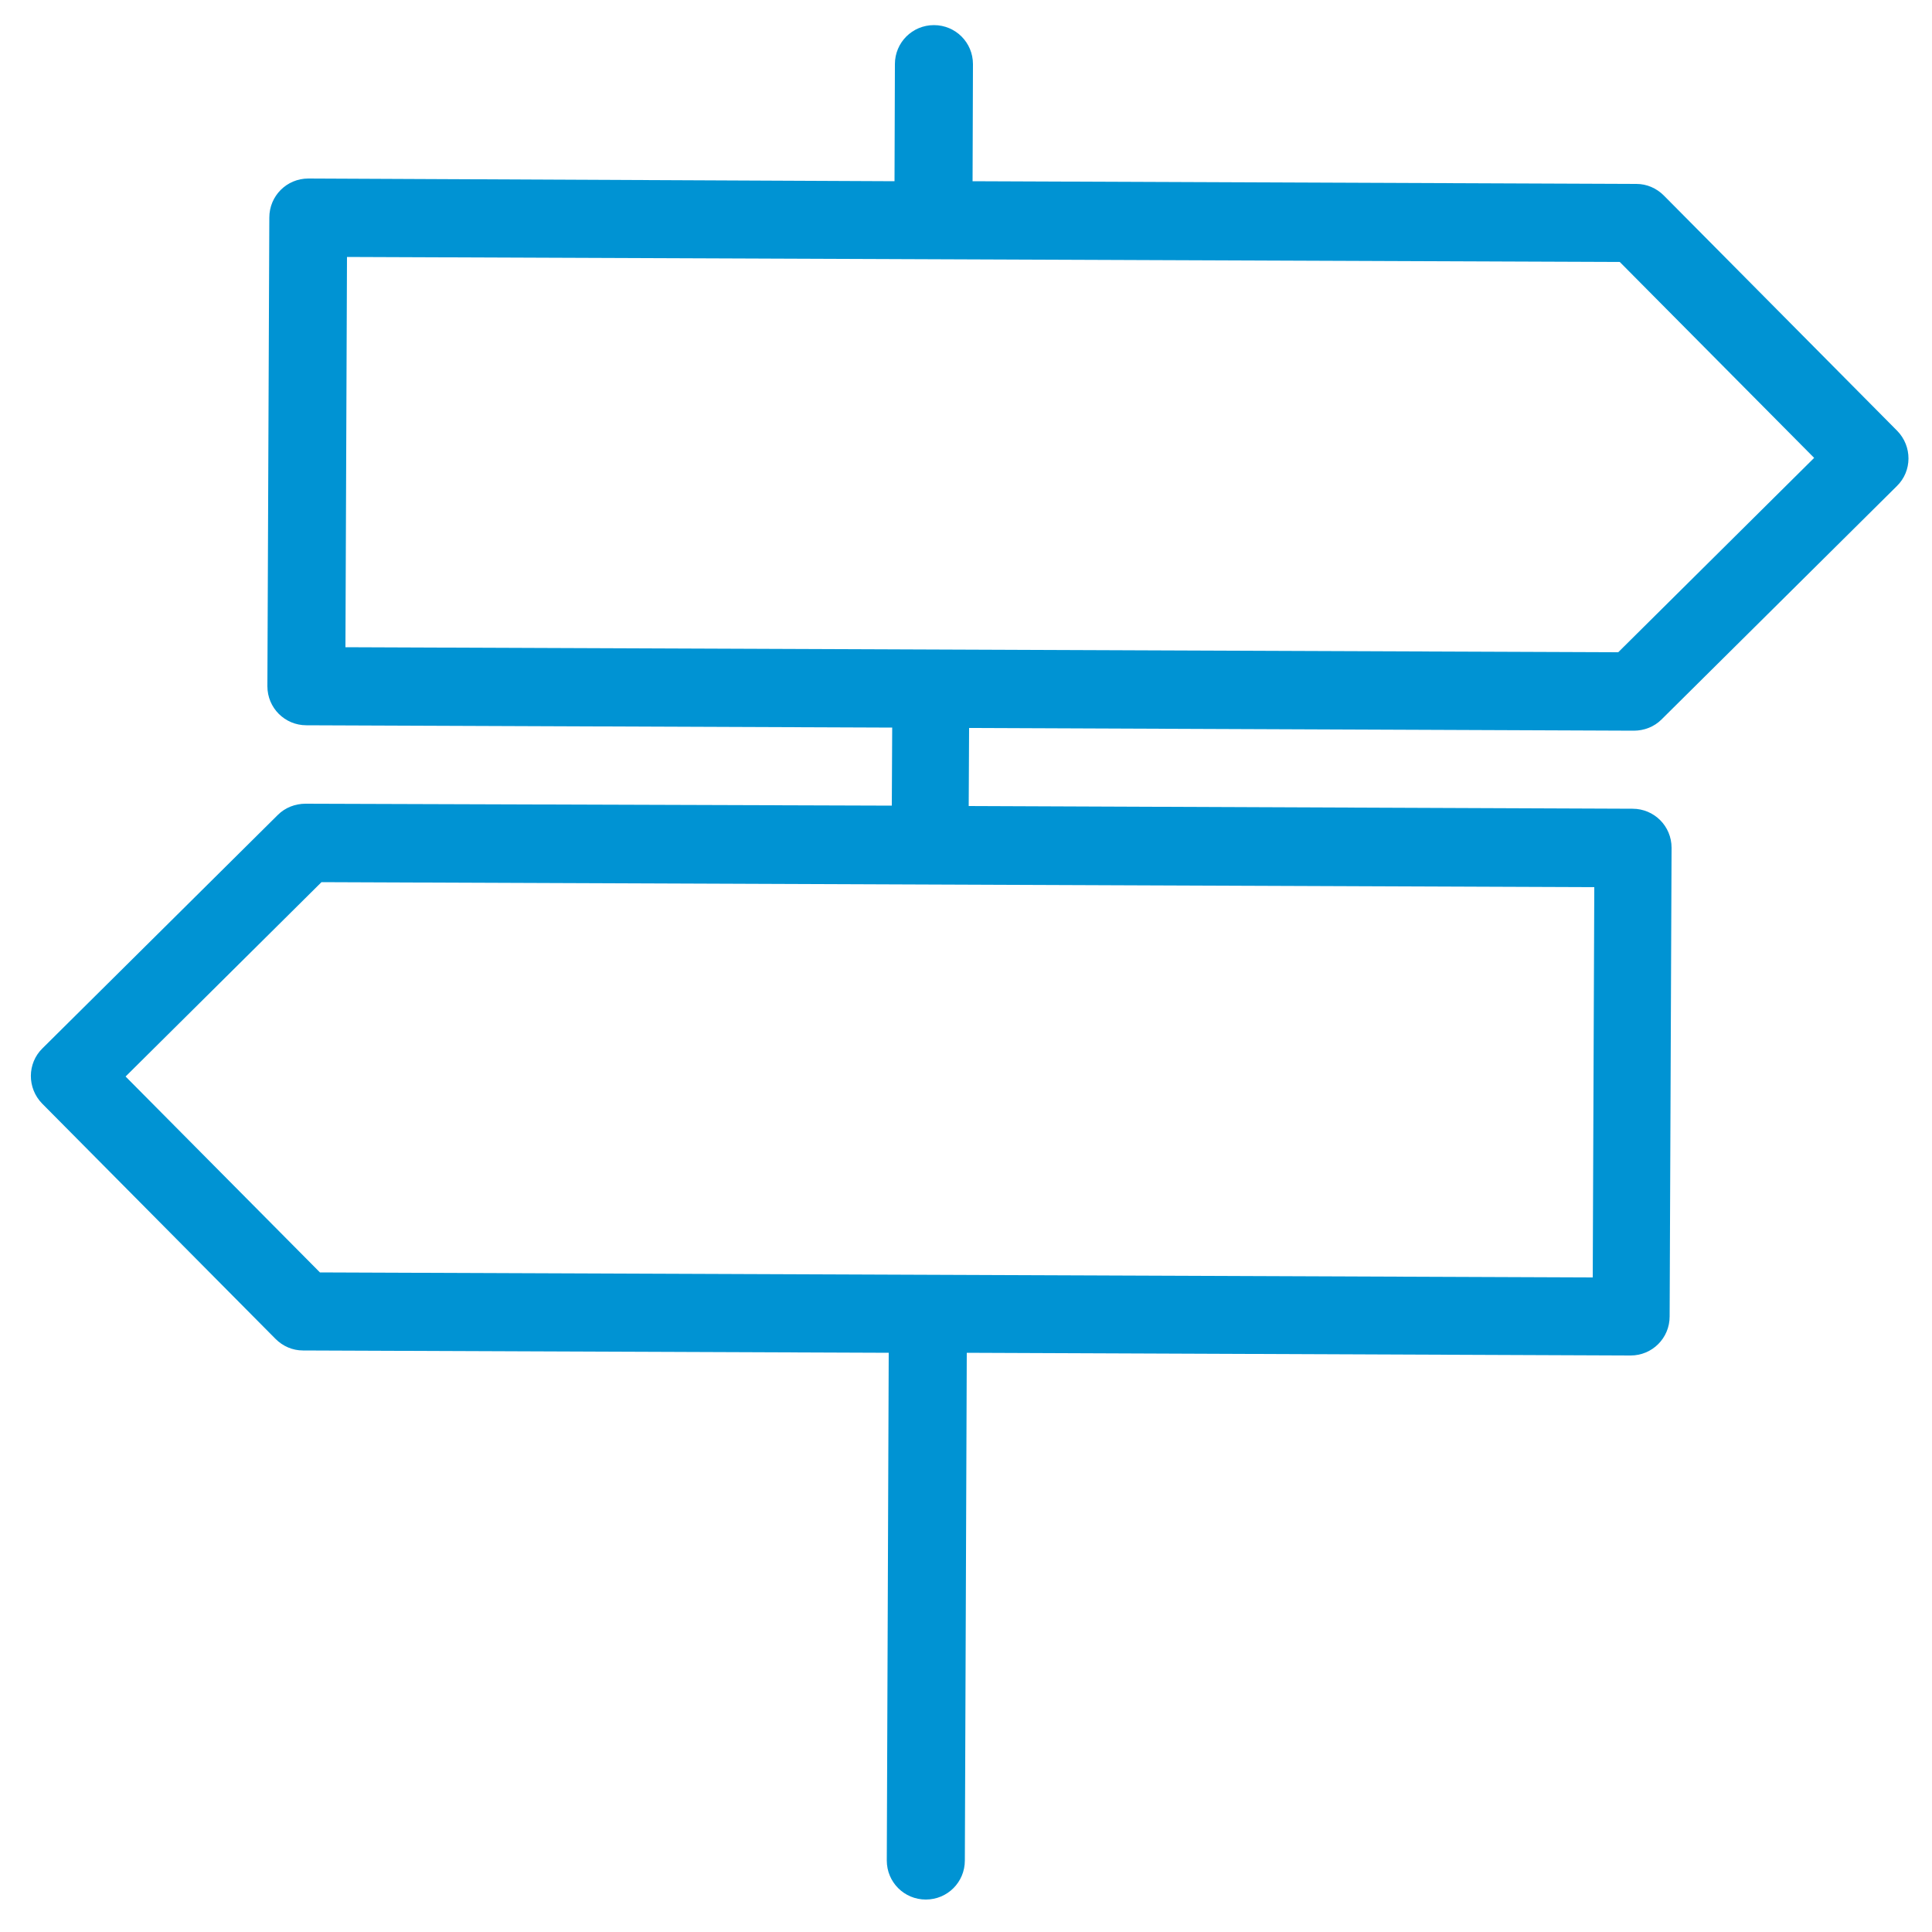 <?xml version="1.0" encoding="utf-8"?>
<!-- Generator: Adobe Illustrator 19.1.0, SVG Export Plug-In . SVG Version: 6.00 Build 0)  -->
<!DOCTYPE svg PUBLIC "-//W3C//DTD SVG 1.1//EN" "http://www.w3.org/Graphics/SVG/1.1/DTD/svg11.dtd">
<svg version="1.1" id="Layer_1" xmlns:x="http://ns.adobe.com/Extensibility/1.0/" xmlns:i="http://ns.adobe.com/AdobeIllustrator/10.0/" xmlns:graph="http://ns.adobe.com/Graphs/1.0/"
	 xmlns="http://www.w3.org/2000/svg" xmlns:xlink="http://www.w3.org/1999/xlink" x="0px" y="0px" viewBox="0 0 500 500"
	 style="enable-background:new 0 0 500 500;" xml:space="preserve">
<style type="text/css">
	.st0{fill:#0093D3;}
</style>
<g id="ASK_HU">
	<path class="st0" d="M422.8,189.1c2.7,0,5.3-1,7.2-2.9l60.9-60.4c4-3.9,4-10.3,0.1-14.3l-60.4-60.9c-1.9-1.9-4.4-3-7.1-3
		l-171.8-0.7l0.1-30.3c0-5.6-4.5-10.1-10.1-10.1c-5.6,0-10.1,4.5-10.1,10.1l-0.1,30.3L79.8,46.2c-5.6,0-10.1,4.5-10.1,10.1
		l-0.5,121.3c0,5.6,4.5,10.1,10.1,10.1l151.6,0.6l-0.1,20.2L79.1,208c-2.7,0-5.3,1-7.2,2.9l-60.9,60.4c-4,3.9-4,10.3-0.1,14.3
		l60.4,60.9c1.9,1.9,4.4,3,7.1,3l151.6,0.6l-0.5,131.4c0,5.6,4.5,10.1,10.1,10.1c5.6,0,10.1-4.5,10.1-10.1l0.5-131.4l171.8,0.7
		c5.6,0,10.1-4.5,10.1-10.1l0.5-121.3c0-5.6-4.5-10.1-10.1-10.1l-171.8-0.7l0.1-20.2L422.8,189.1z M412.2,330.6l-329.4-1.3
		l-50.3-50.7l50.7-50.3l329.4,1.3L412.2,330.6z M89.8,66.5l329.4,1.3l50.3,50.7l-50.7,50.3l-329.4-1.3L89.8,66.5z"/>
</g>
</svg>
